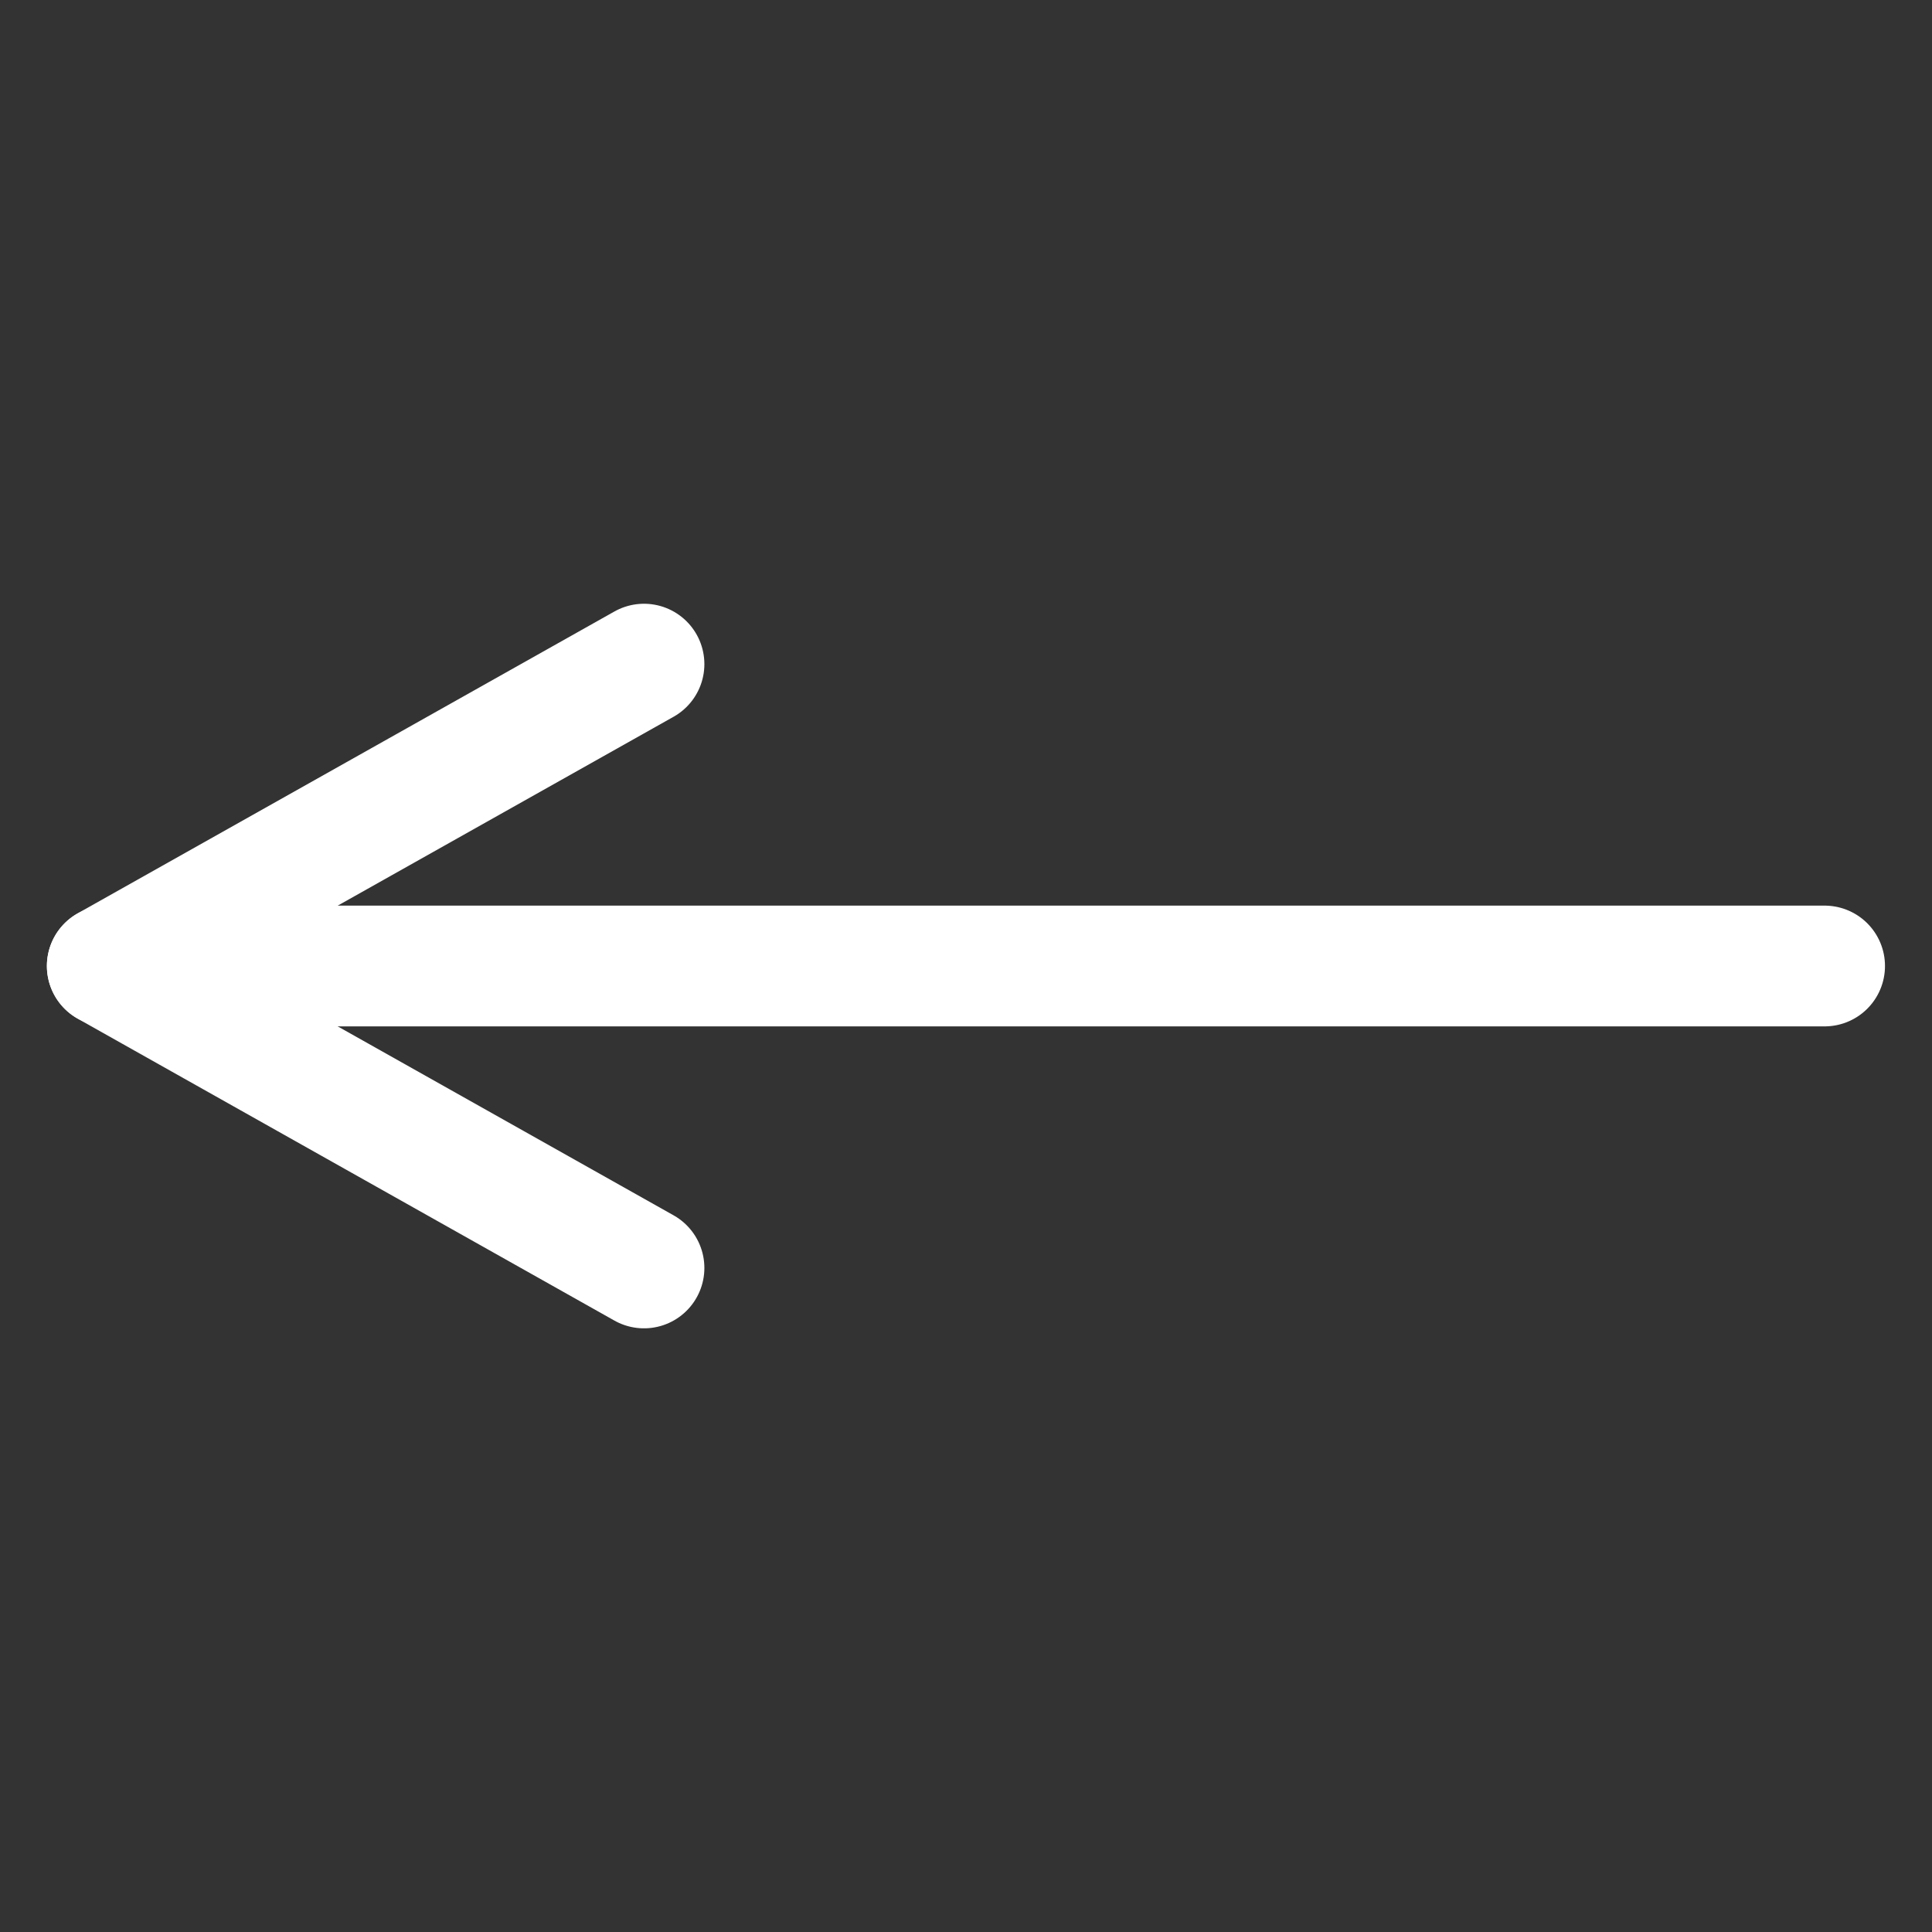 <svg width="24" height="24" viewBox="0 0 24 24" fill="none" xmlns="http://www.w3.org/2000/svg">
<rect x="0" y="0" width="24" height="24" fill="#333333" stroke="none"/>
<g clip-path="url(#clip0_154_8945)">
<path d="M1.333 12L22.666 12" stroke="white" stroke-width="1.5" stroke-linecap="round" stroke-linejoin="round"/>
<path d="M8 15.751L1.332 12L8 8.25" stroke="white" stroke-width="1.5" stroke-linecap="round" stroke-linejoin="round"/>
</g>
<defs>
<clipPath id="clip0_154_8945">
<rect width="24" height="24" fill="white" transform="translate(24) rotate(90)"/>
</clipPath>
</defs>
</svg>
